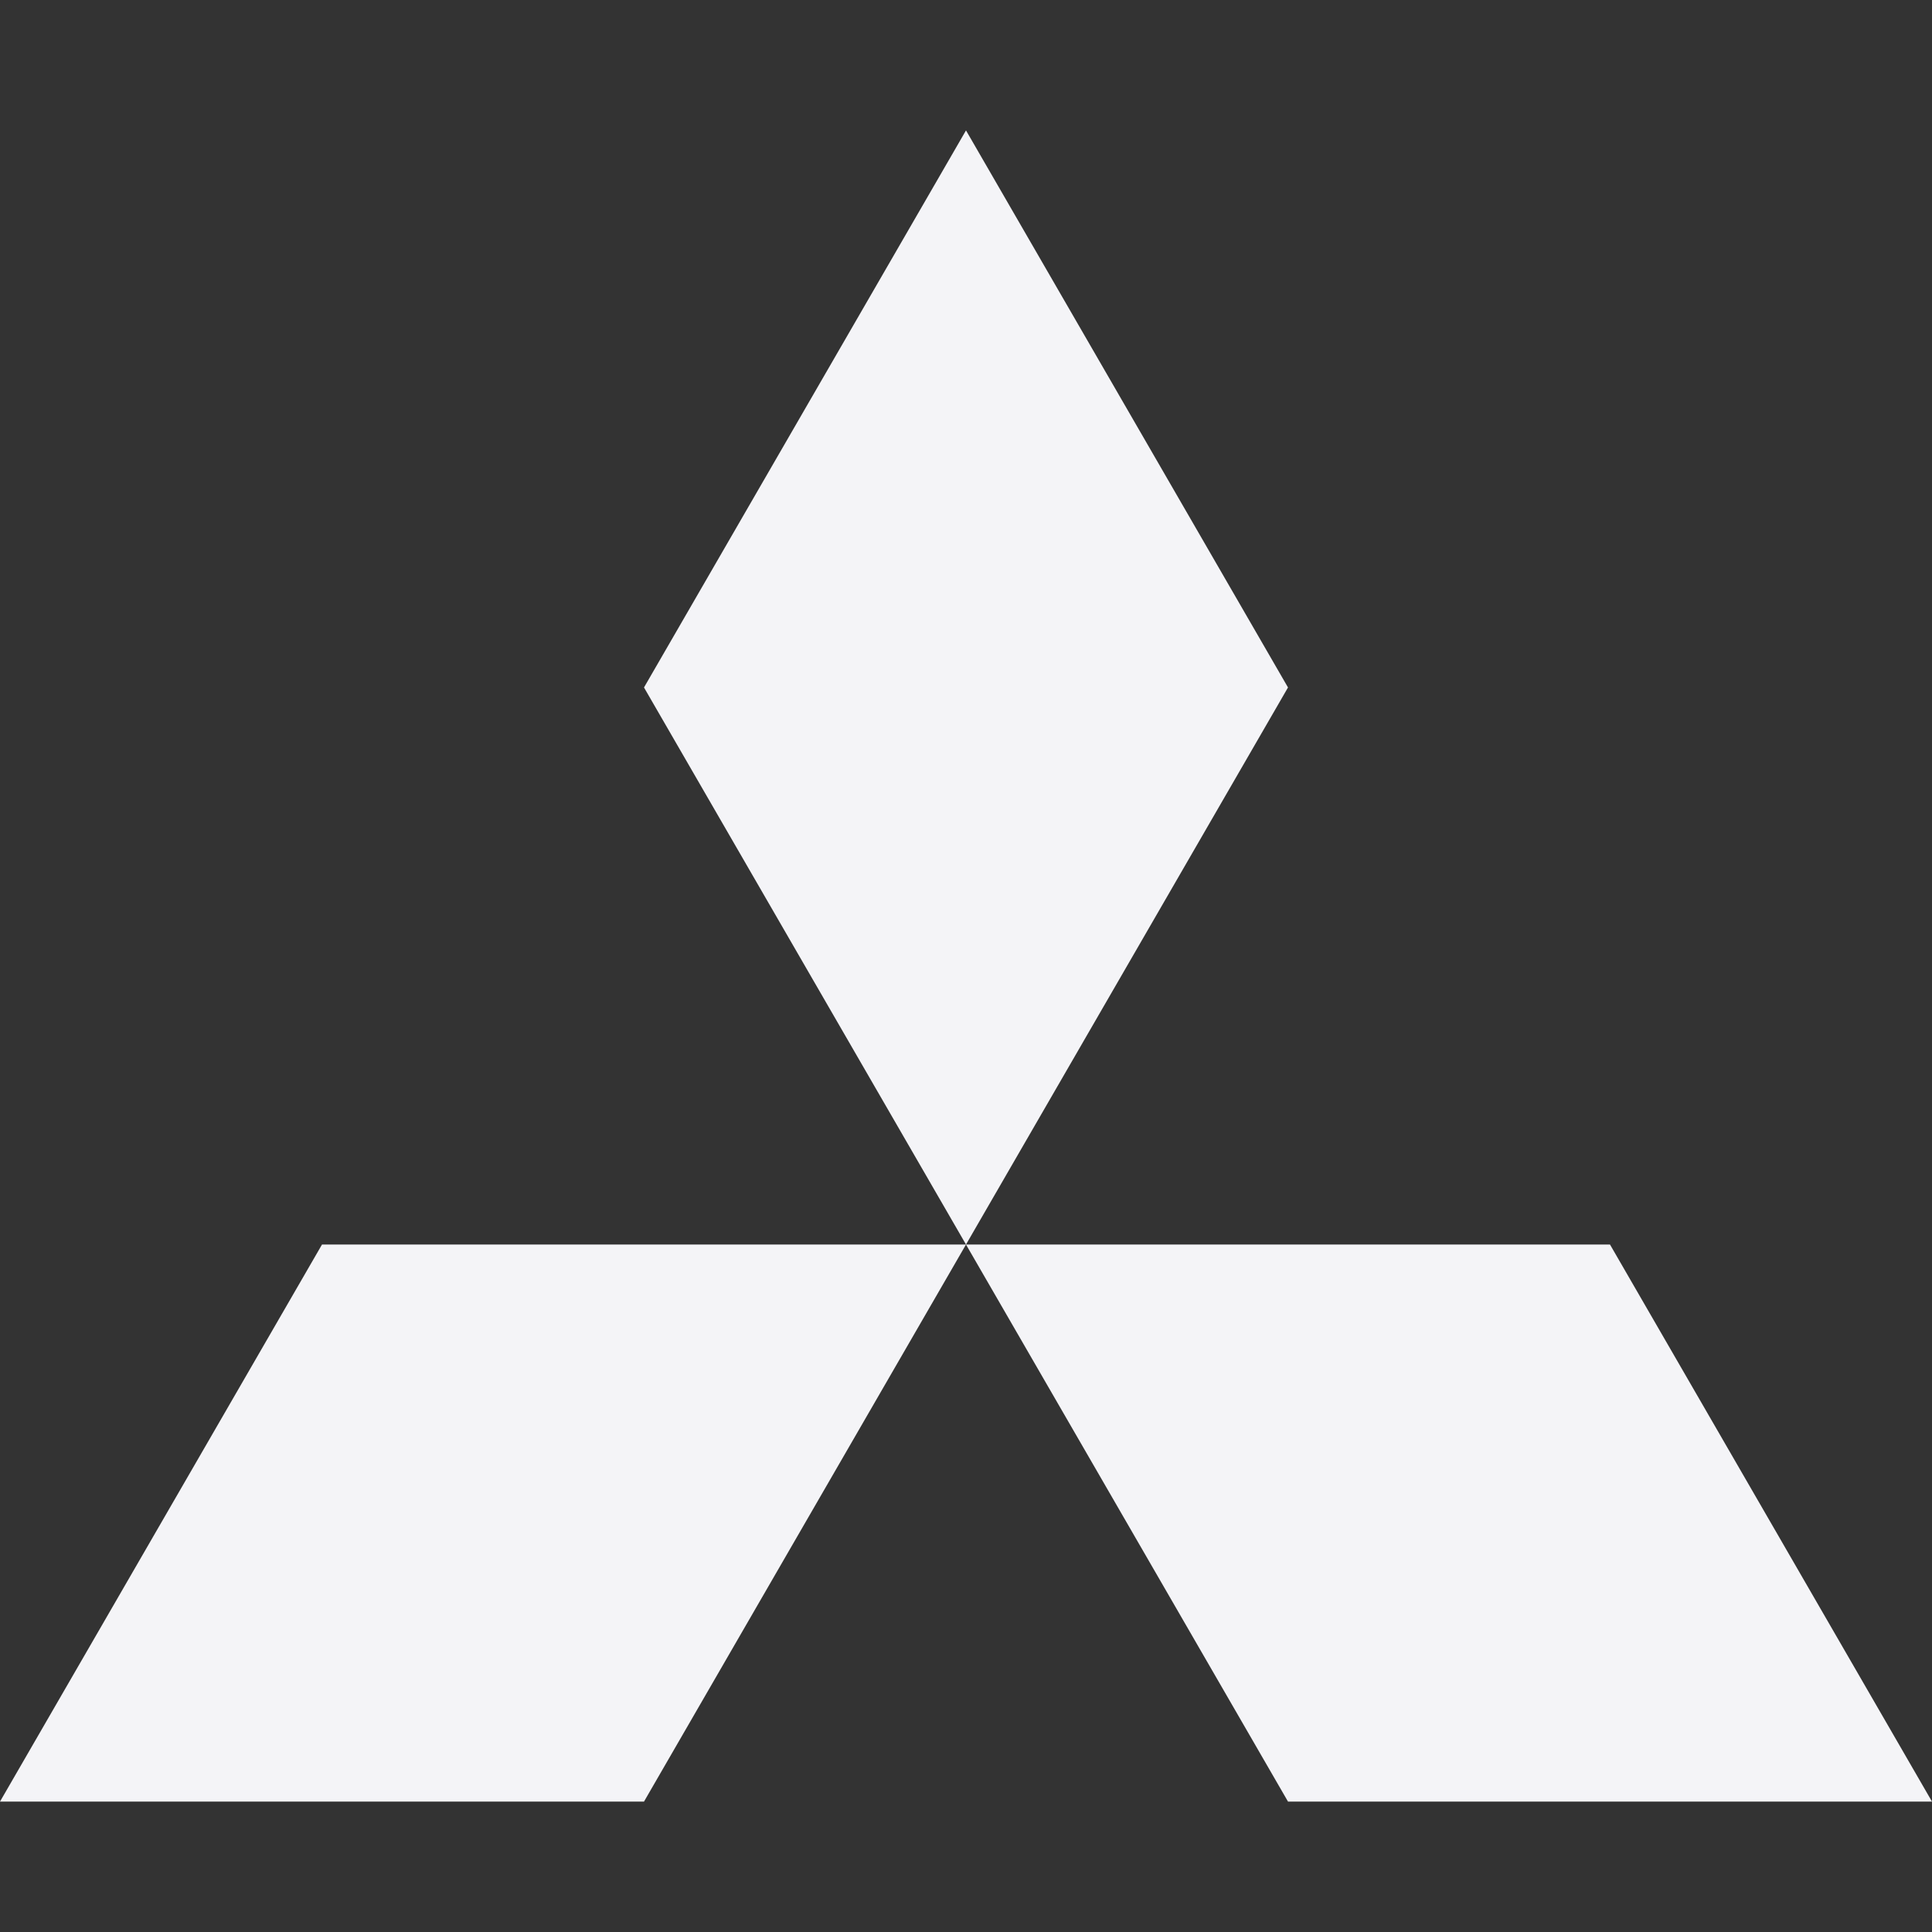 <svg fill="#f4f4f7" viewBox="0 0 24 24" xmlns="http://www.w3.org/2000/svg">
    <rect x="0" y="0" width="24" height="24" fill="#333333" stroke="none"/>
    <path d="M8 22.38H0l4-6.92h8zm8 0h8l-4-6.92h-8zm0-13.84-4-6.92-4 6.92 4 6.92Z"/>
</svg>
